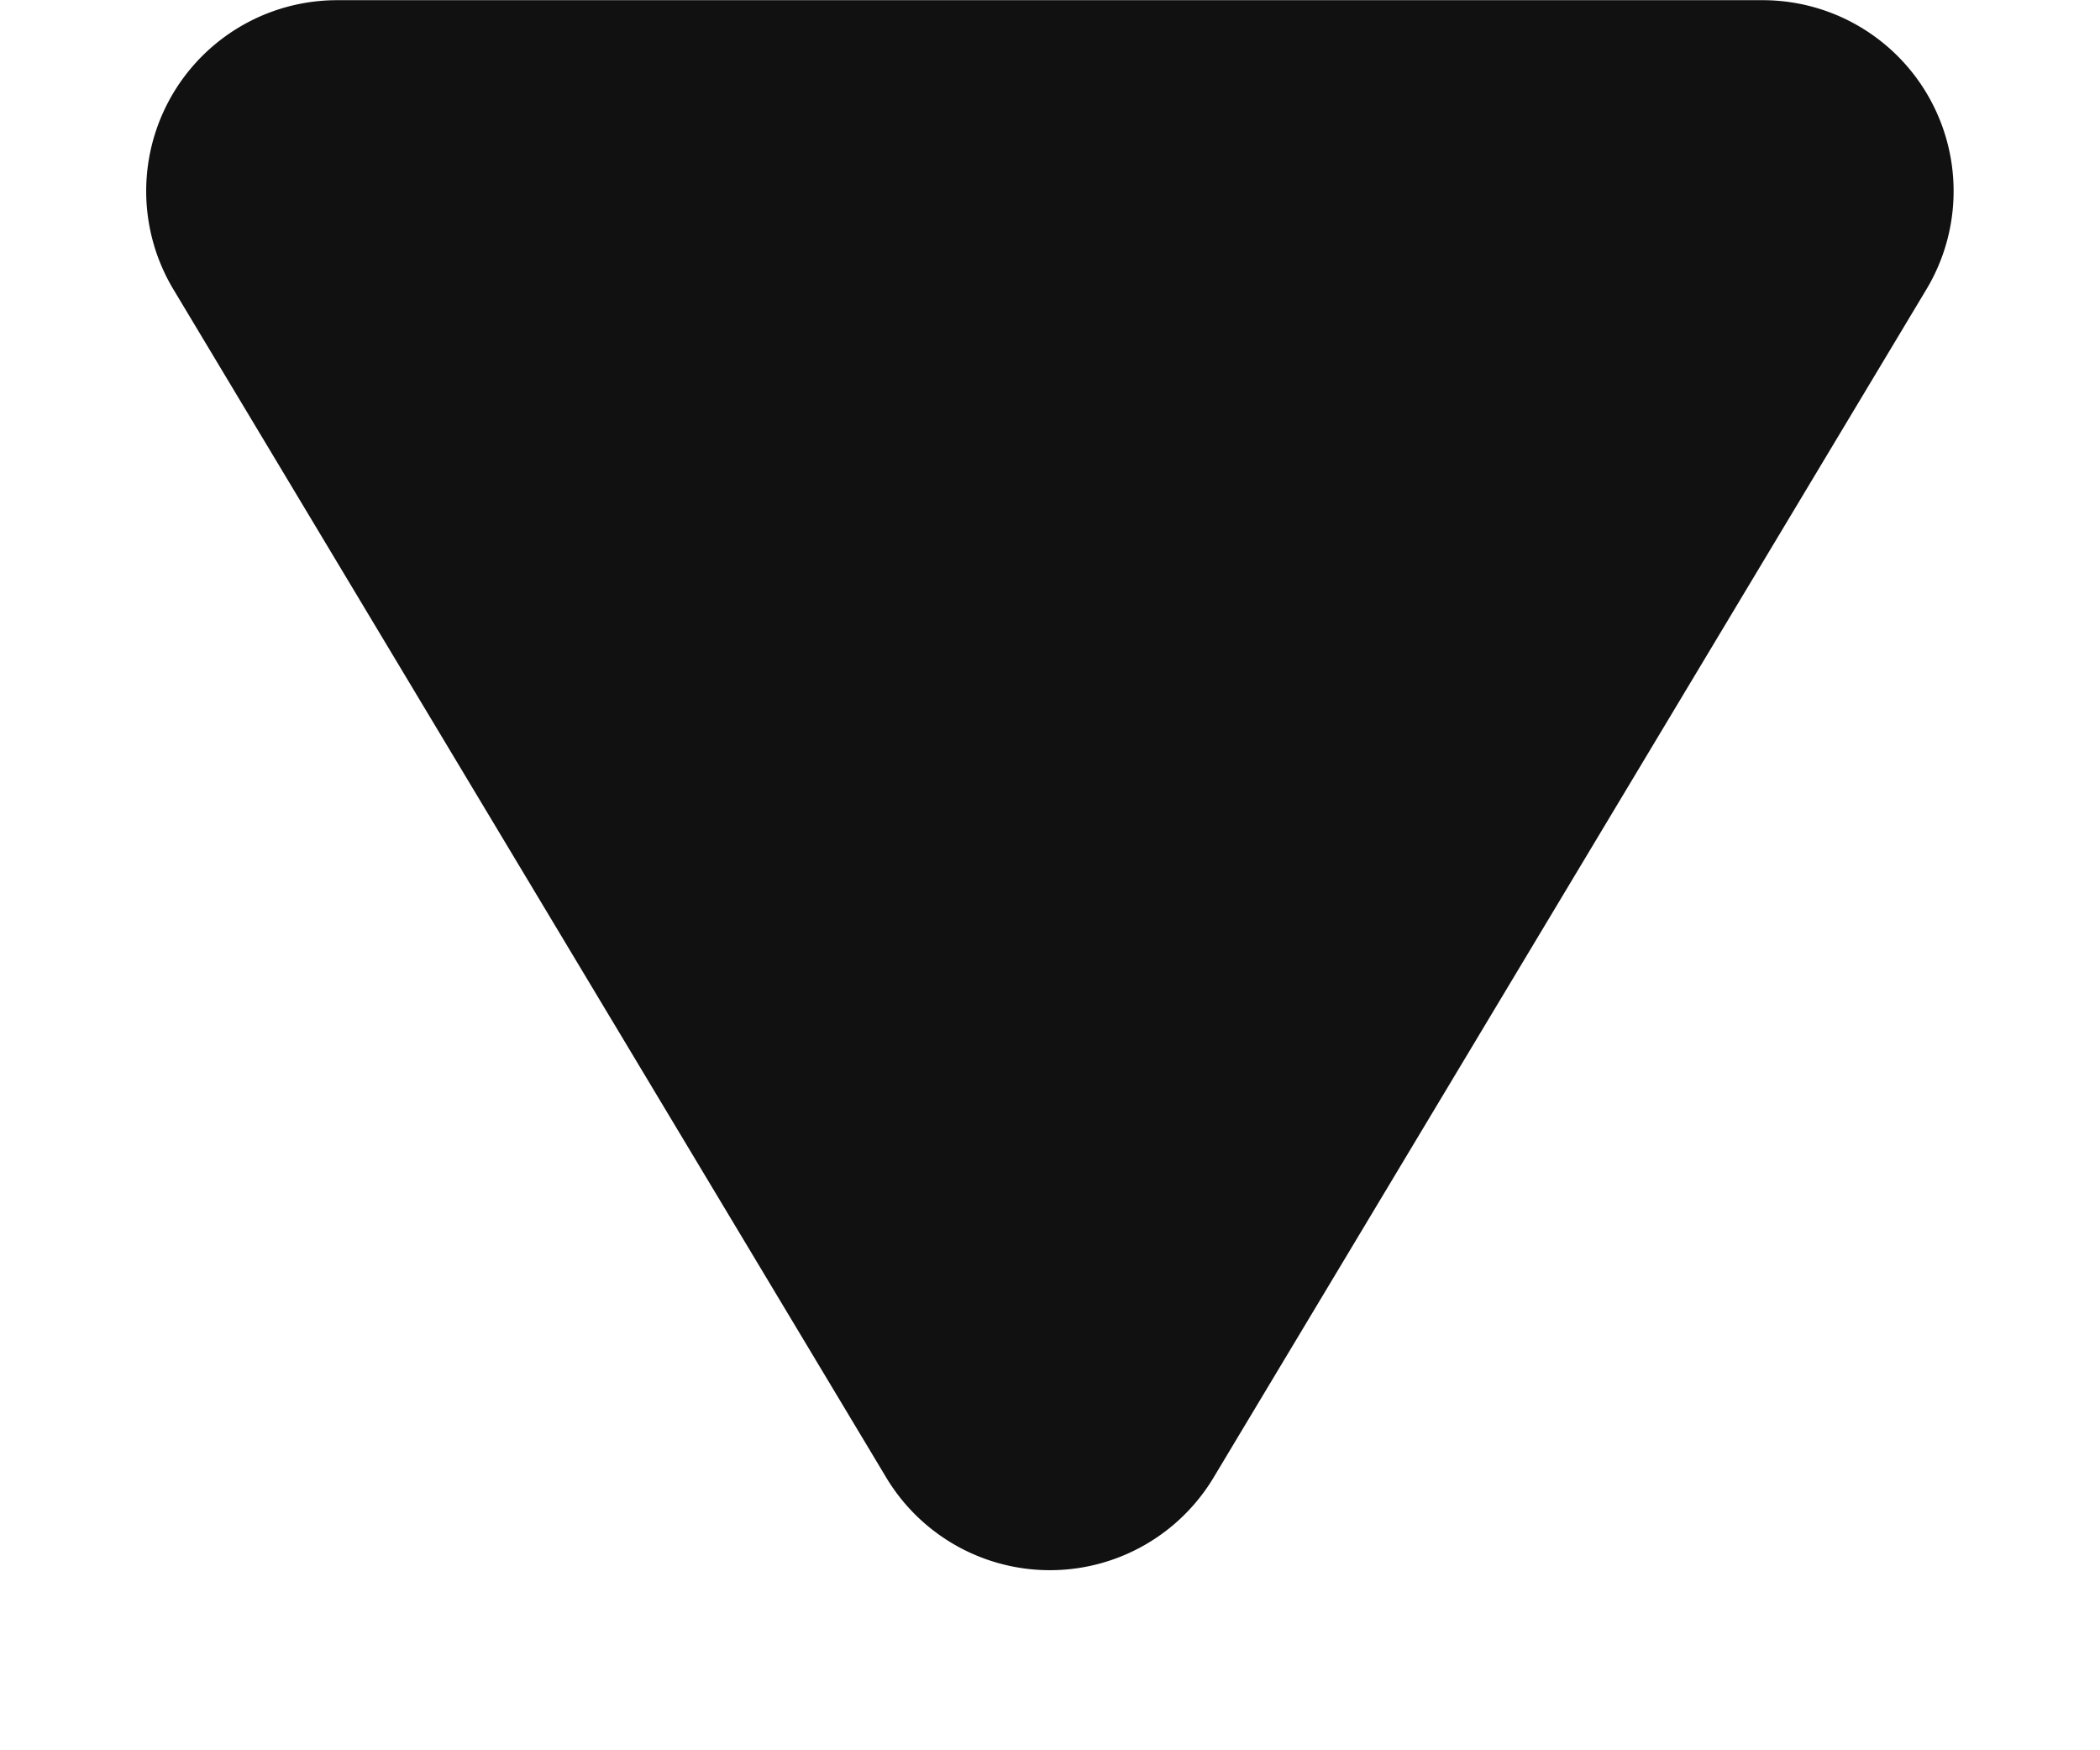 <svg xmlns="http://www.w3.org/2000/svg" width="11" height="9.167" viewBox="0 0 11 9.167">
  <path id="Polygon_2" data-name="Polygon 2" d="M4.643,1.429a1,1,0,0,1,1.715,0l3.734,6.223a1,1,0,0,1-.857,1.514H1.766A1,1,0,0,1,.909,7.652Z" transform="translate(11 9.167) rotate(180)" fill="#111"/>
</svg>
